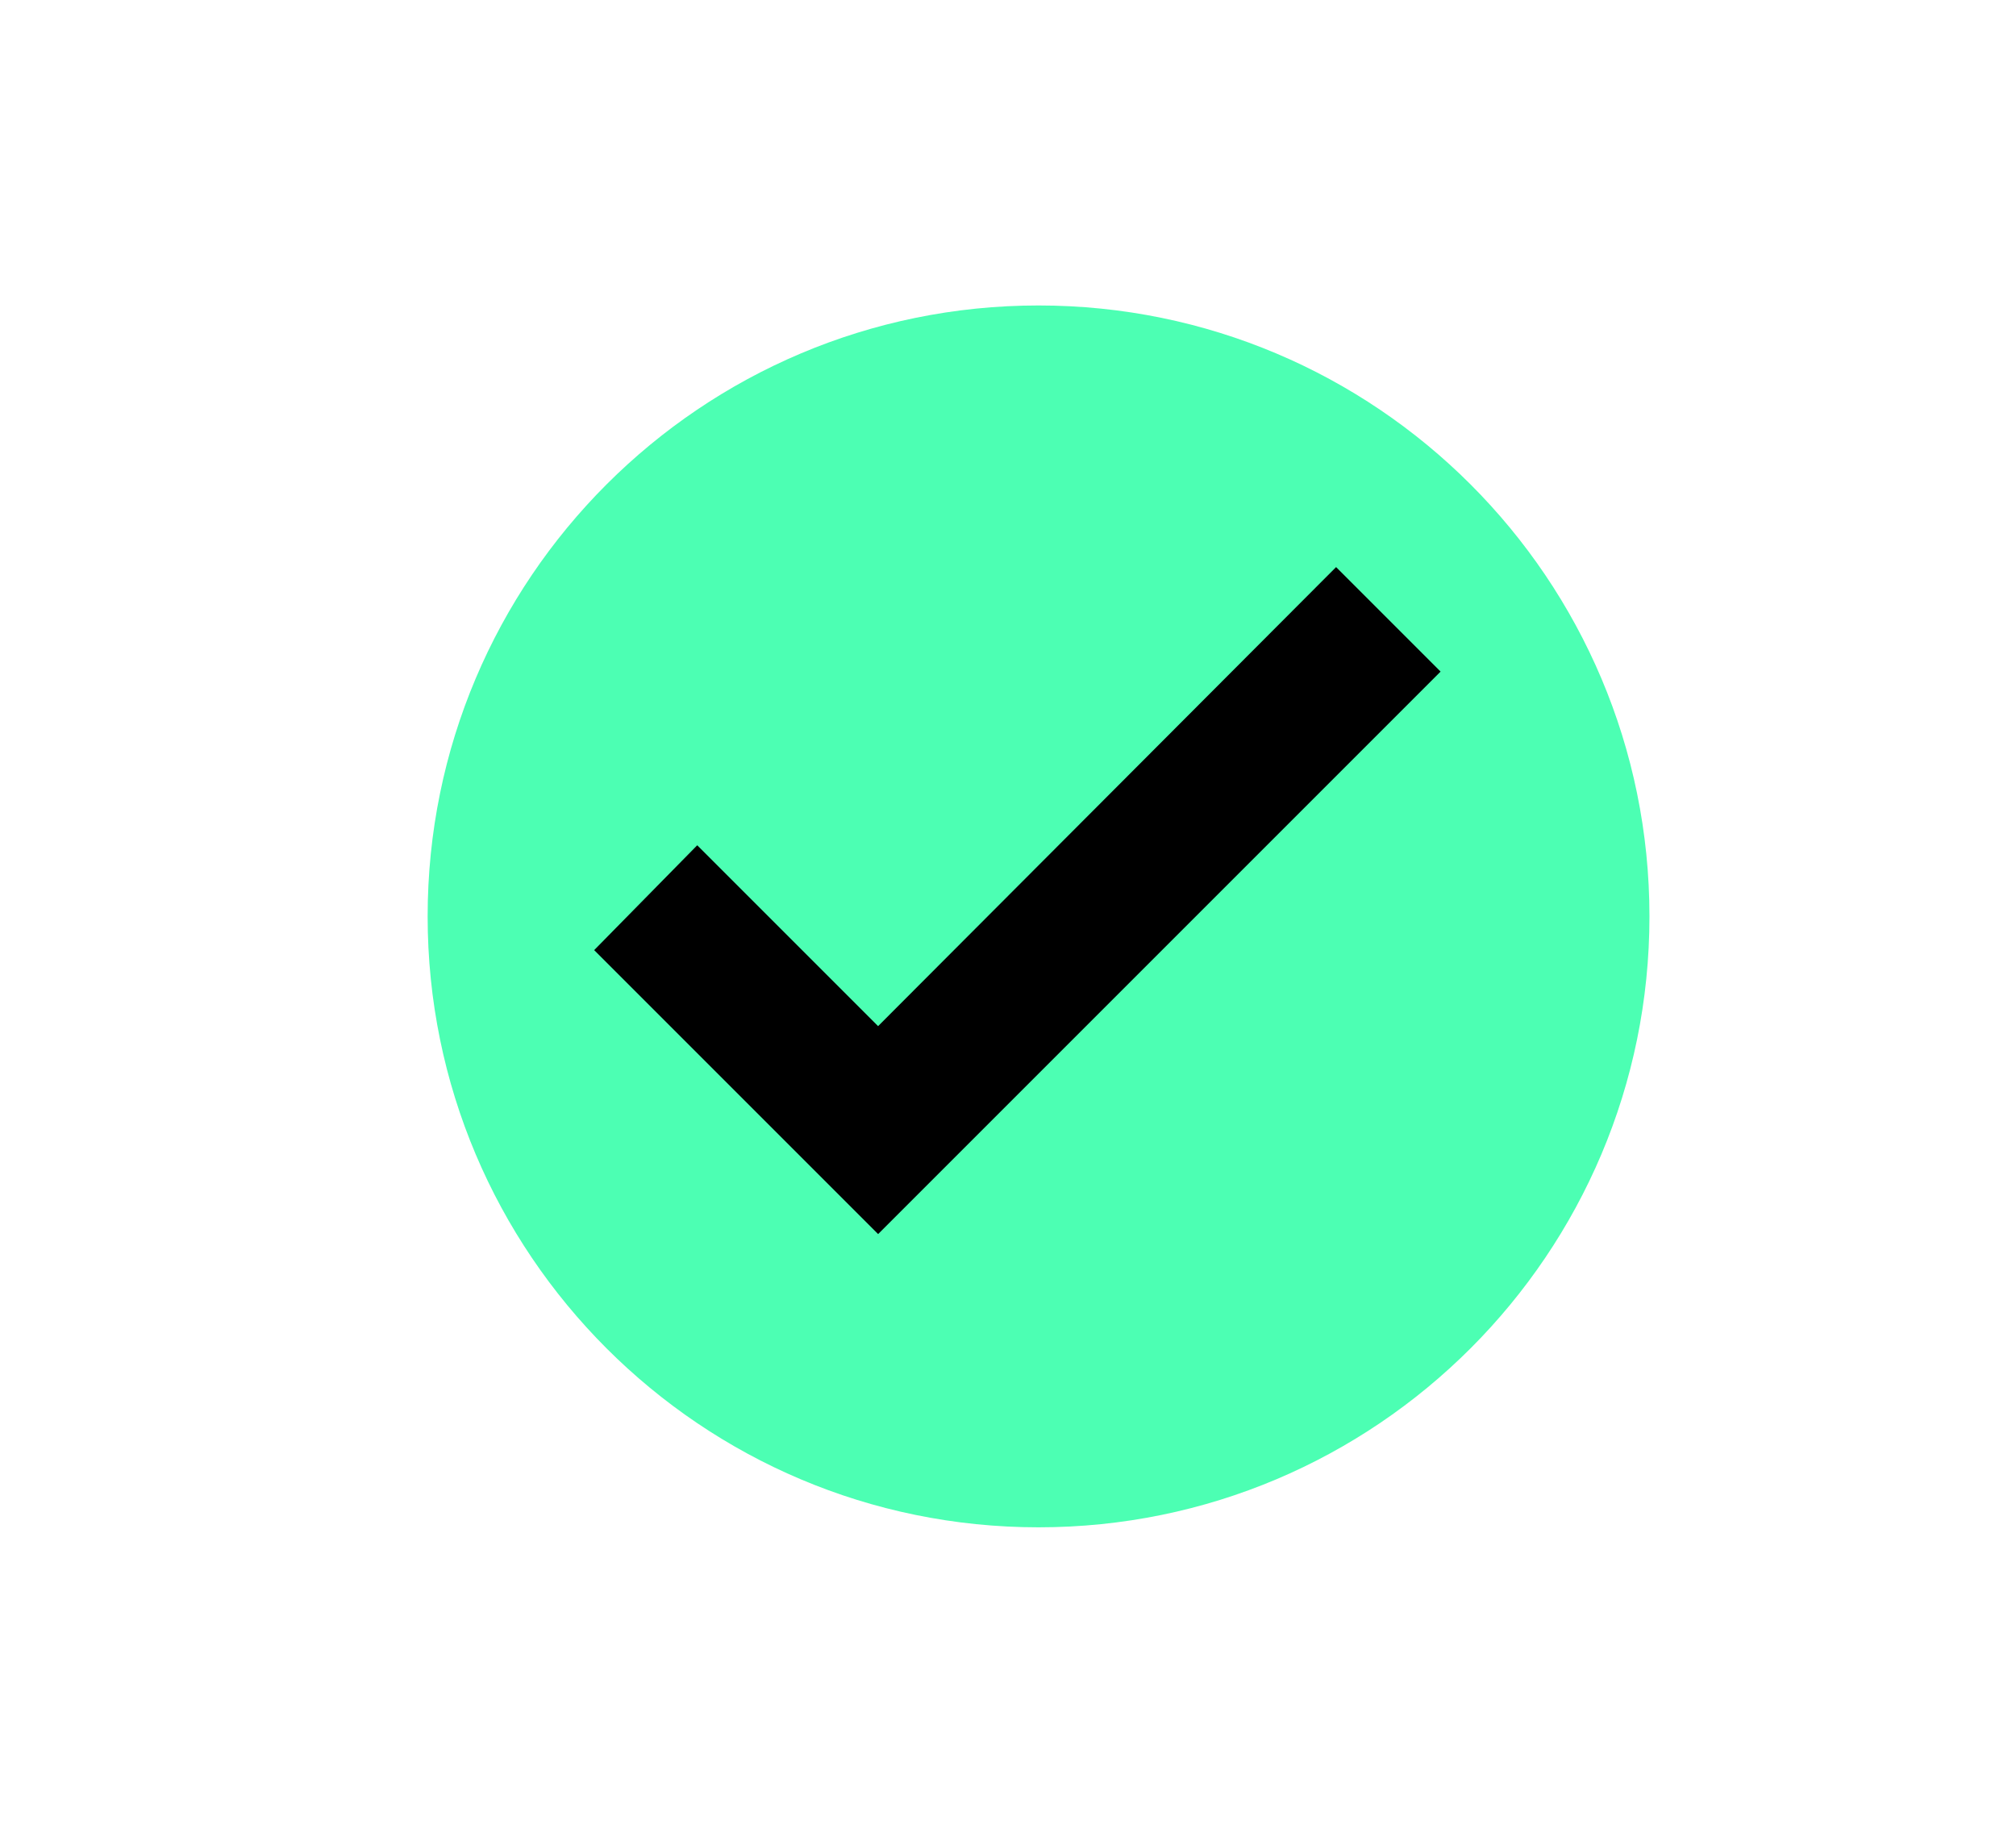 <svg xmlns="http://www.w3.org/2000/svg" width="33" height="30" viewBox="0 0 33 30"><g><g><path fill="#4cffb3" d="M17 25c5.523 0 10-4.477 10-10S22.523 5 17 5 7 9.477 7 15s4.477 10 10 10z"/></g><g><path d="M14.374 19.493l8.5-8.5-1.003-1.003-7.497 7.514-2.958-2.958-.986 1.003z"/><path fill="none" stroke="#000" stroke-miterlimit="20" d="M14.374 19.493v0l8.5-8.5v0L21.871 9.99v0l-7.497 7.514v0l-2.958-2.958v0l-.986 1.003v0z"/></g></g></svg>